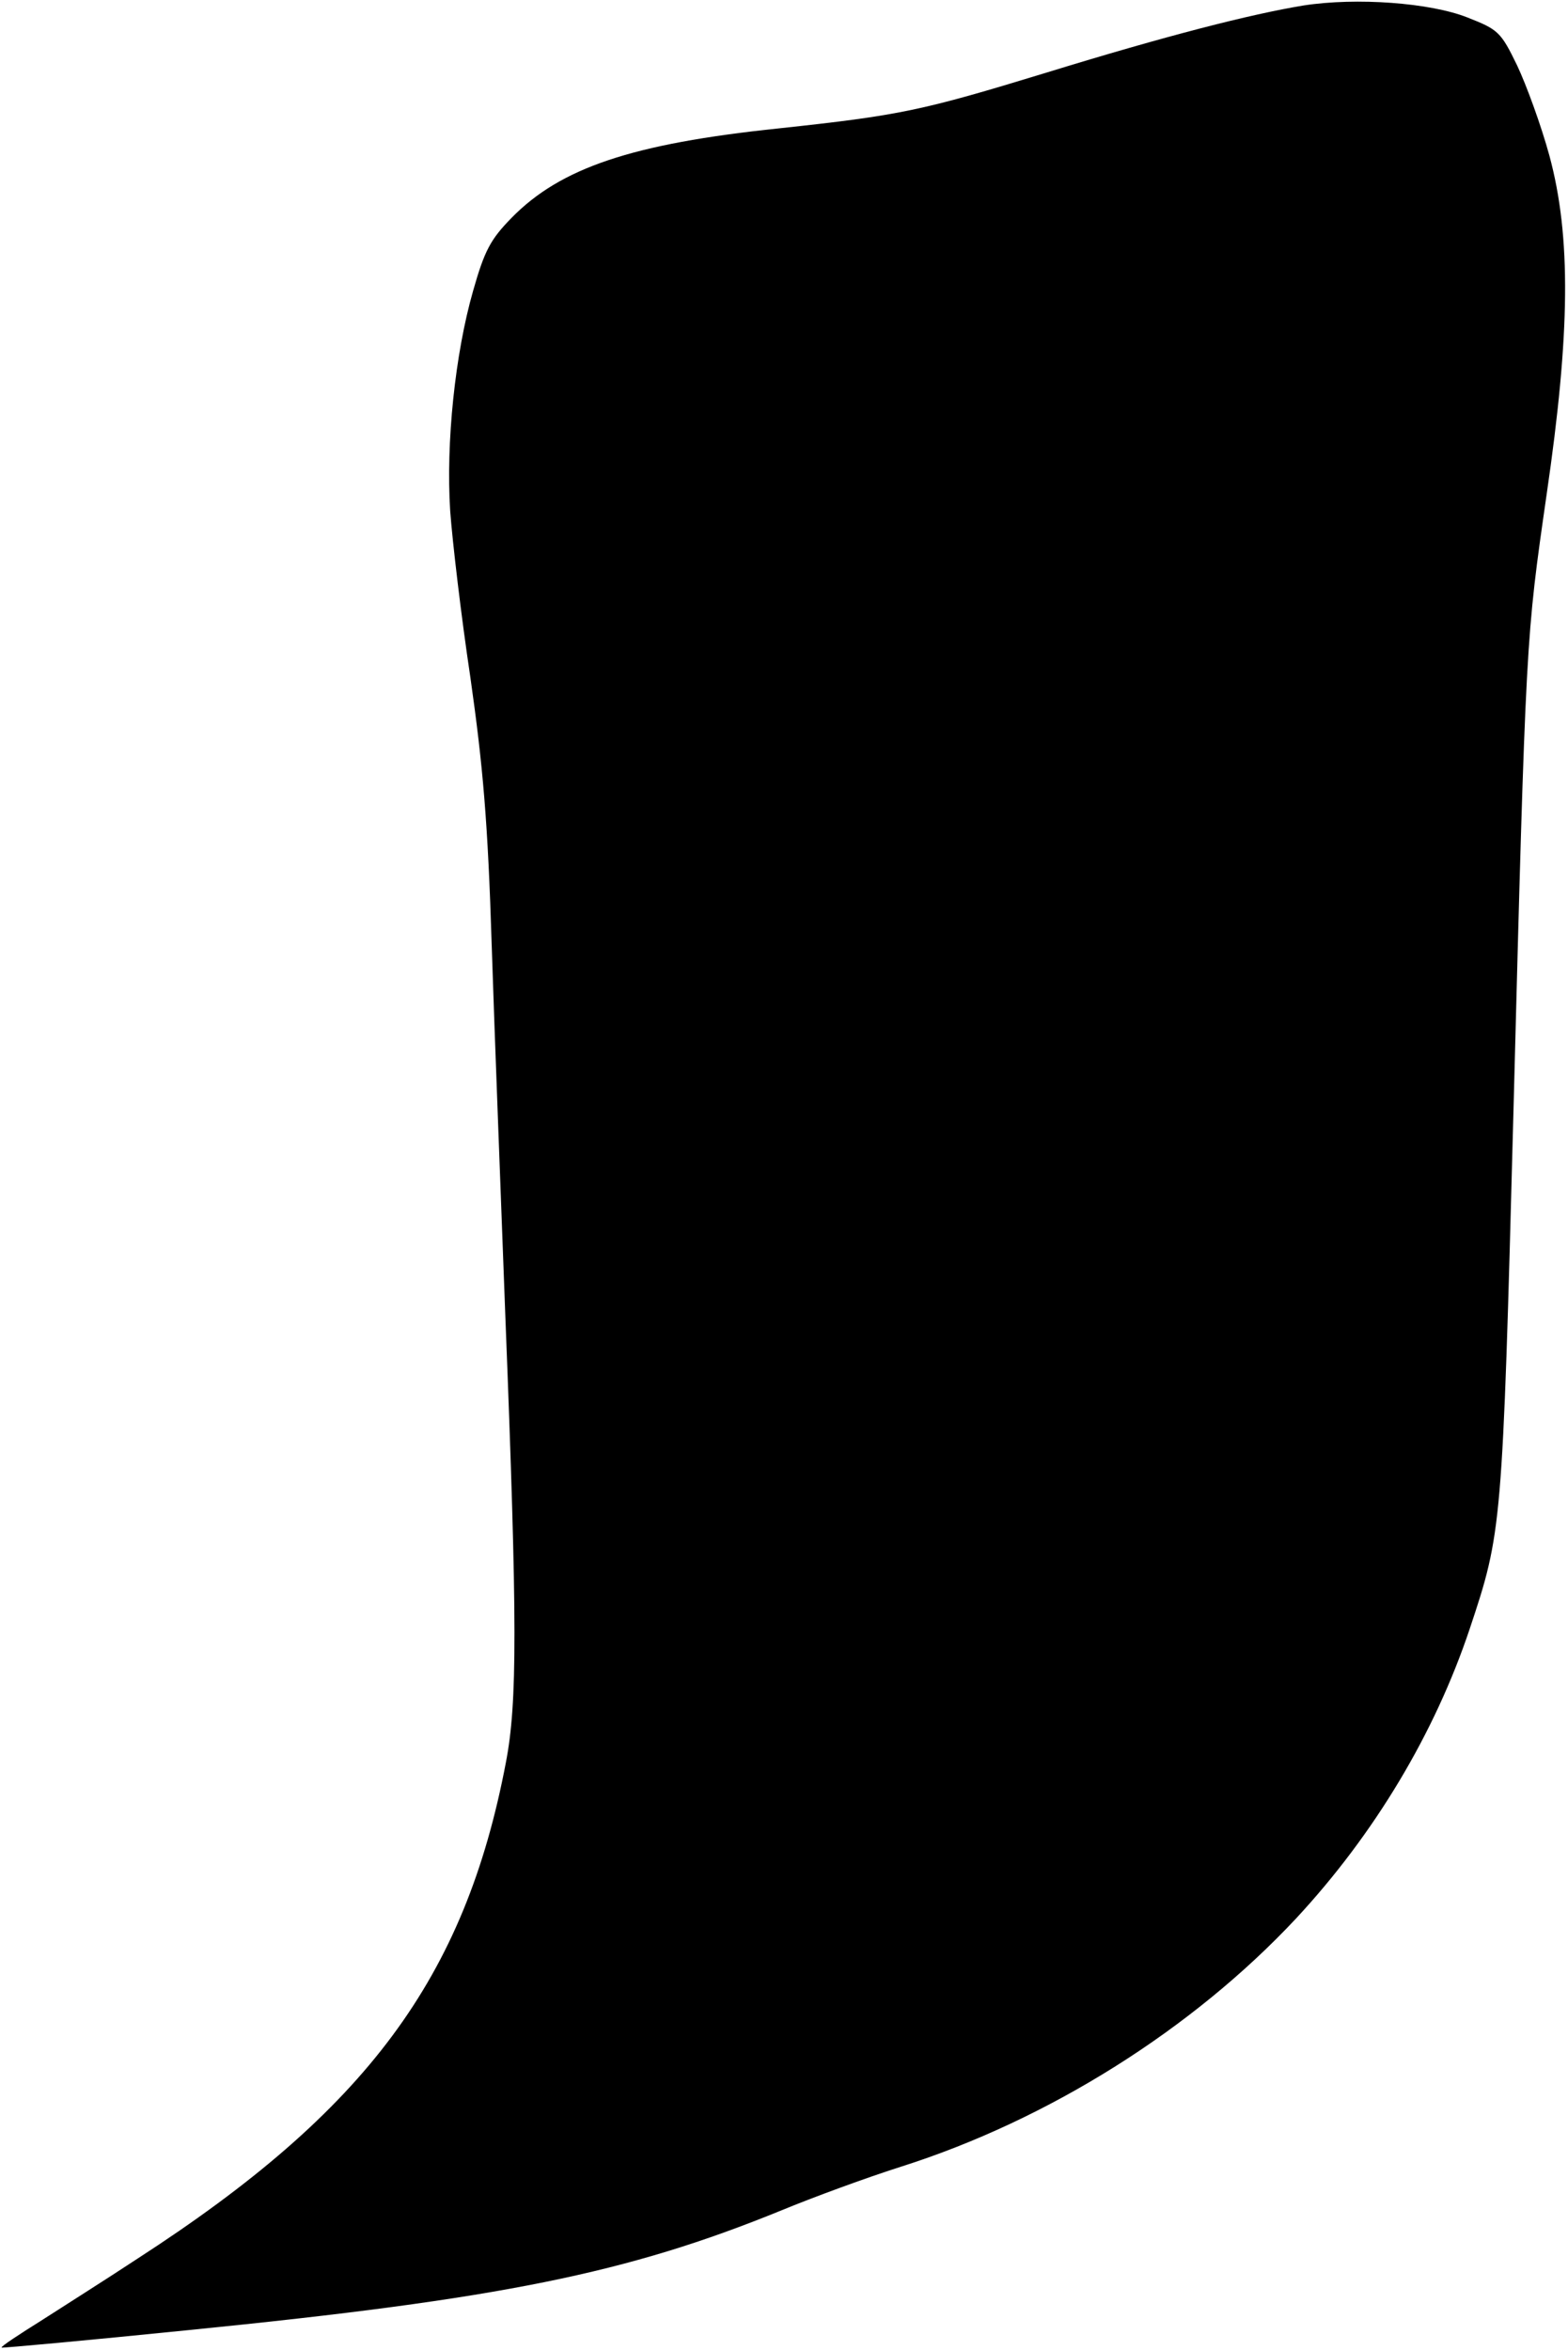 <?xml version="1.0" standalone="no"?>
<!DOCTYPE svg PUBLIC "-//W3C//DTD SVG 20010904//EN"
 "http://www.w3.org/TR/2001/REC-SVG-20010904/DTD/svg10.dtd">
<svg version="1.0" xmlns="http://www.w3.org/2000/svg"
 width="287pt" height="430pt" viewBox="0 0 287 430"
 preserveAspectRatio="xMidYMid meet">
<g transform="translate(0,430) scale(0.1,-0.1)"
fill="#000000" stroke="none">
<path d="M2386 4290 c-97 -16 -250 -55 -471 -123 -229 -70 -267 -78 -490 -102
-268 -28 -399 -72 -489 -164 -38 -39 -49 -59 -70 -133 -33 -115 -50 -278 -42
-403 4 -55 20 -192 37 -305 23 -162 32 -264 39 -490 5 -157 17 -463 25 -680
22 -559 22 -706 1 -815 -75 -395 -255 -637 -674 -908 -53 -35 -132 -85 -174
-112 -43 -27 -77 -49 -75 -51 1 -1 155 13 342 32 572 57 803 104 1085 219 58
24 156 60 219 80 271 86 534 252 723 454 144 155 254 339 318 530 59 177 60
184 80 941 23 881 23 871 61 1136 43 294 45 471 5 619 -15 55 -42 129 -59 165
-30 62 -35 66 -91 88 -68 27 -203 37 -300 22z"/>
</g>
</svg>
